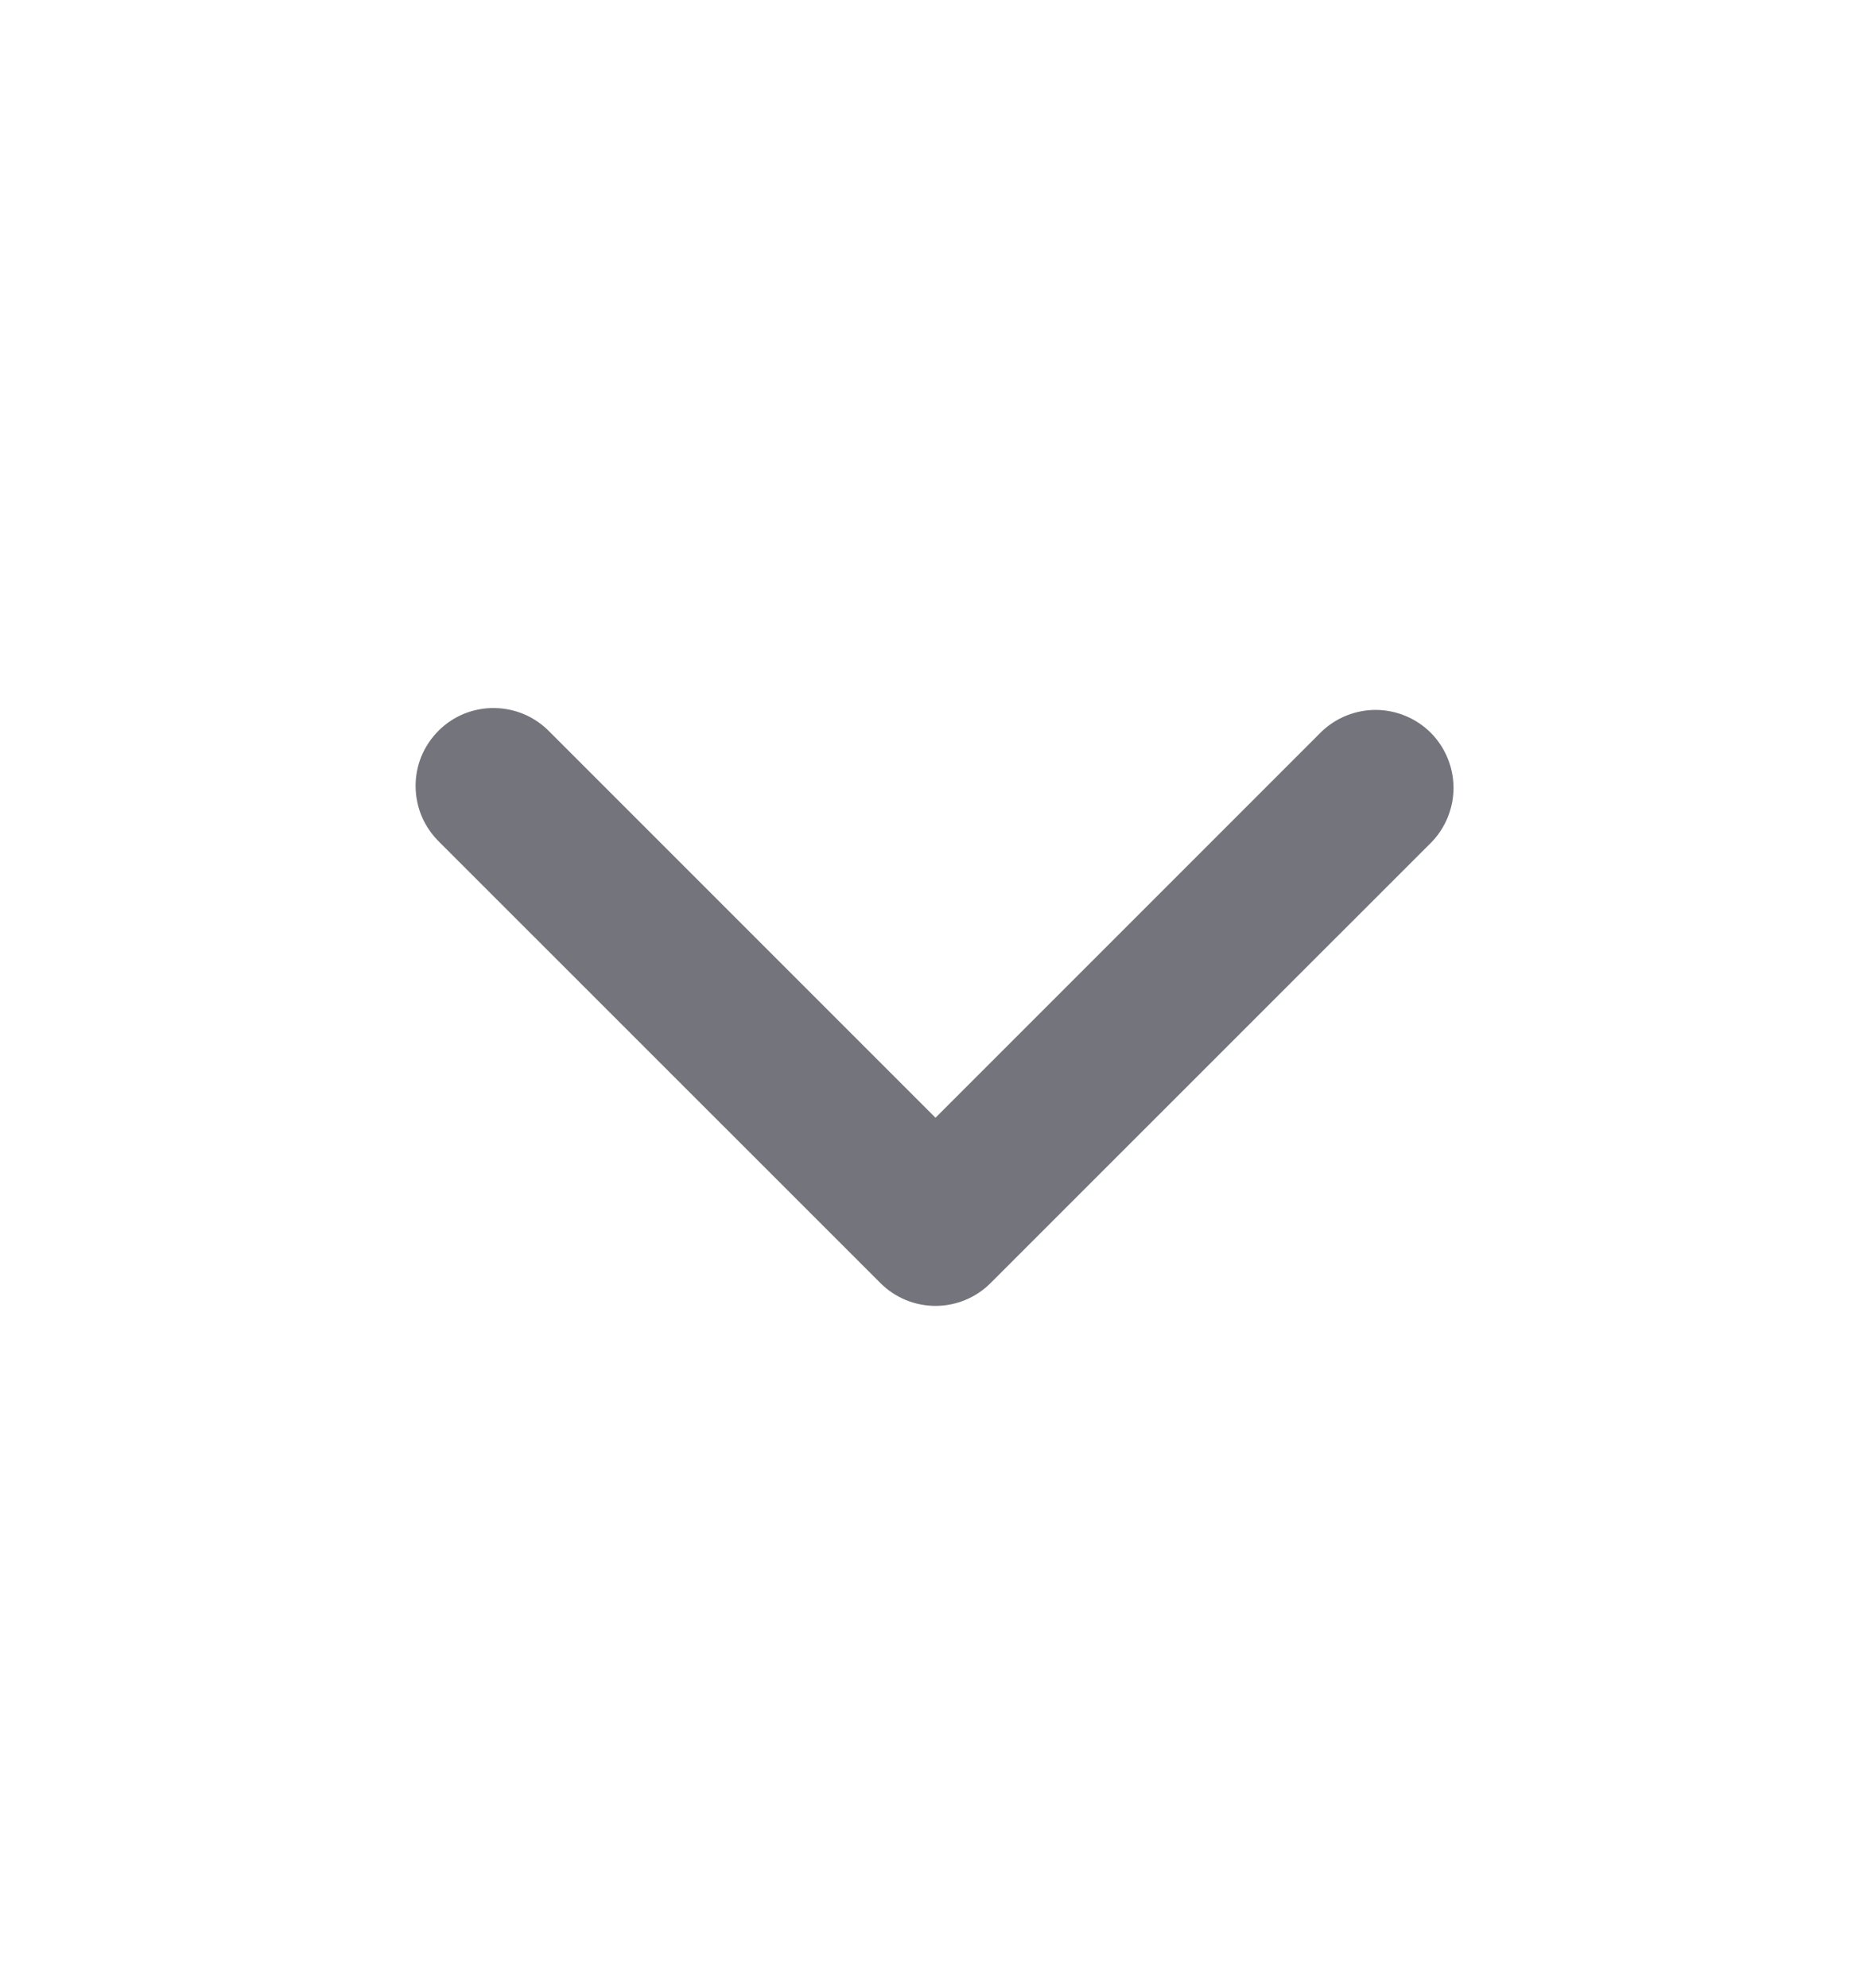 <svg width="16" height="17" viewBox="0 0 16 17" fill="none" xmlns="http://www.w3.org/2000/svg">
<g clip-path="url(#clip0_6458_10316)">
<path fill-rule="evenodd" clip-rule="evenodd" d="M8.471 10.971C8.346 11.096 8.177 11.166 8 11.166C7.823 11.166 7.654 11.096 7.529 10.971L3.757 7.2C3.694 7.138 3.643 7.065 3.608 6.984C3.573 6.902 3.555 6.815 3.554 6.726C3.553 6.638 3.57 6.55 3.603 6.468C3.637 6.386 3.687 6.312 3.749 6.249C3.812 6.186 3.886 6.137 3.968 6.103C4.05 6.07 4.138 6.053 4.226 6.054C4.315 6.055 4.402 6.073 4.484 6.108C4.565 6.143 4.639 6.194 4.7 6.257L8 9.557L11.3 6.257C11.426 6.136 11.594 6.069 11.769 6.07C11.944 6.072 12.111 6.142 12.235 6.265C12.358 6.389 12.428 6.556 12.43 6.731C12.431 6.906 12.364 7.074 12.243 7.2L8.471 10.971Z" fill="#74757C"/>
</g>
<defs>
<clipPath id="clip0_6458_10316">
<rect width="16" height="16" fill="white" transform="translate(0 0.5)"/>
</clipPath>
</defs>
</svg>
